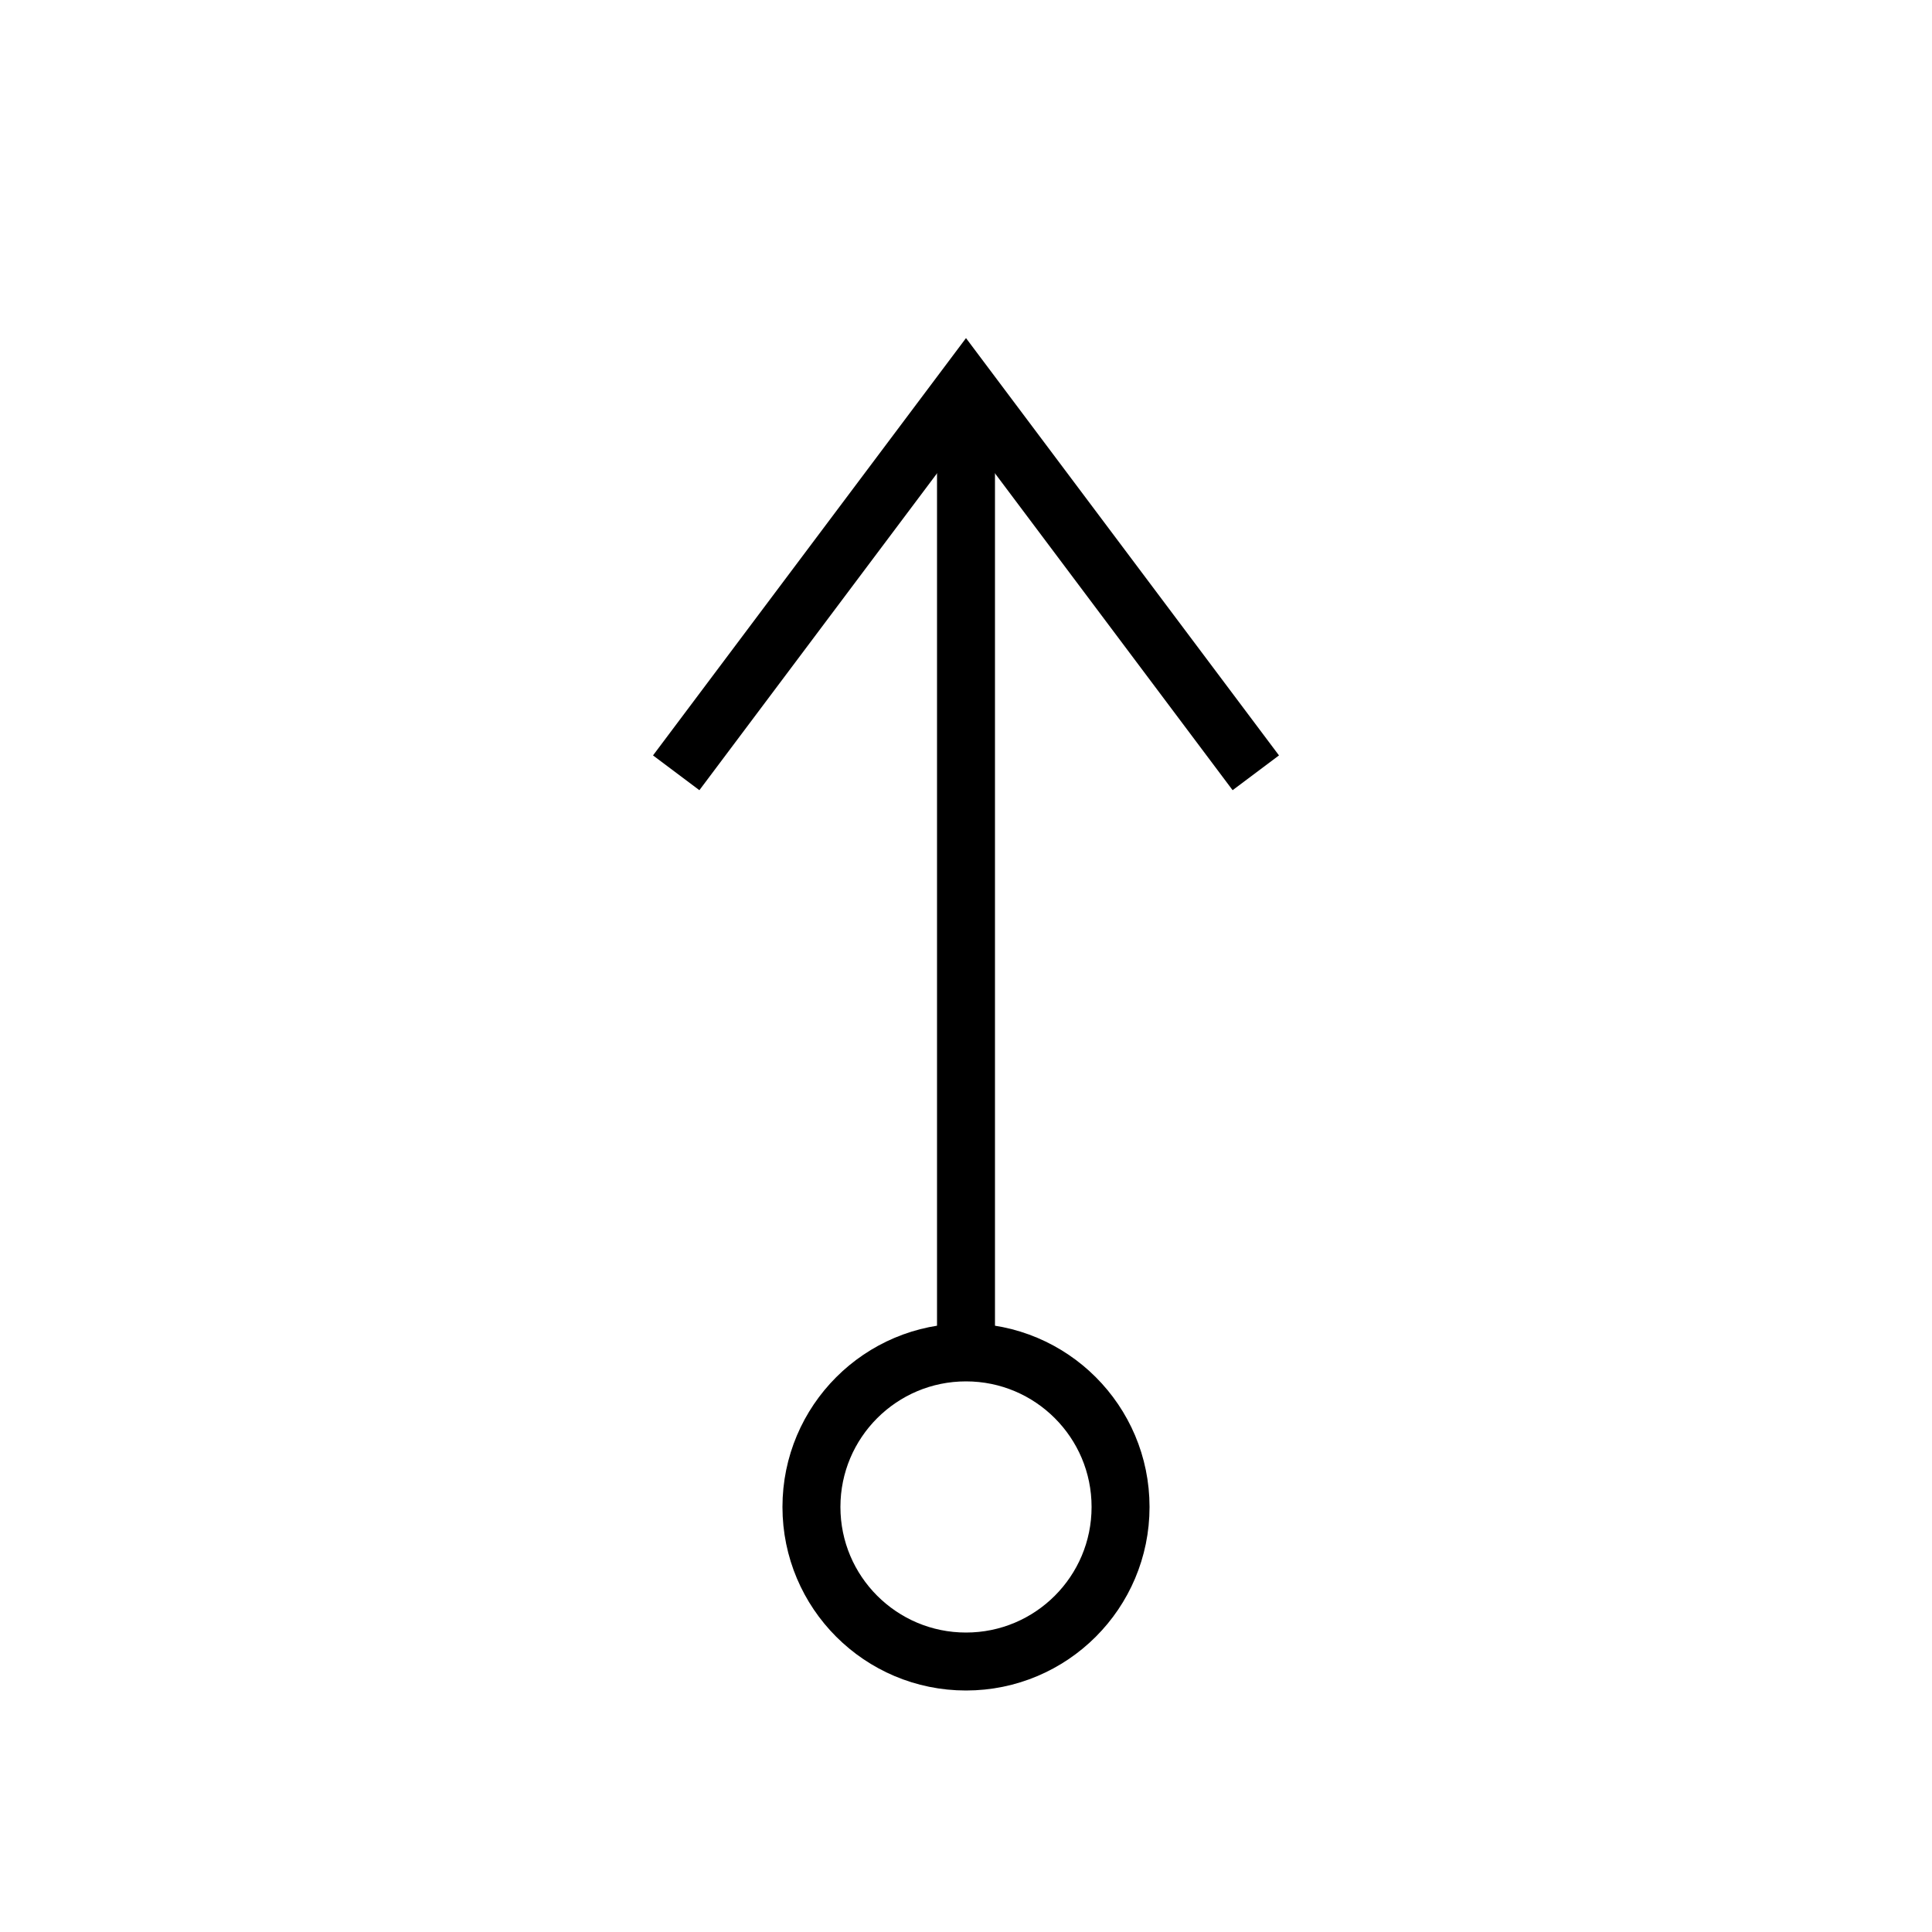<svg xmlns="http://www.w3.org/2000/svg" viewBox="0 0 100 100">
<path d="M 50 70 L 50 20" style="fill:rgba(0,0,0,0);stroke-width:3;stroke:#000;" />
<path d="M 35 40 L 50 20 L 65 40" style="fill:rgba(0,0,0,0);stroke-width:3;stroke:#000;" />
<circle cx="50" cy="78" r="8" style="fill:rgba(0,0,0,0);stroke-width:3;stroke:#000;" />
</svg>
